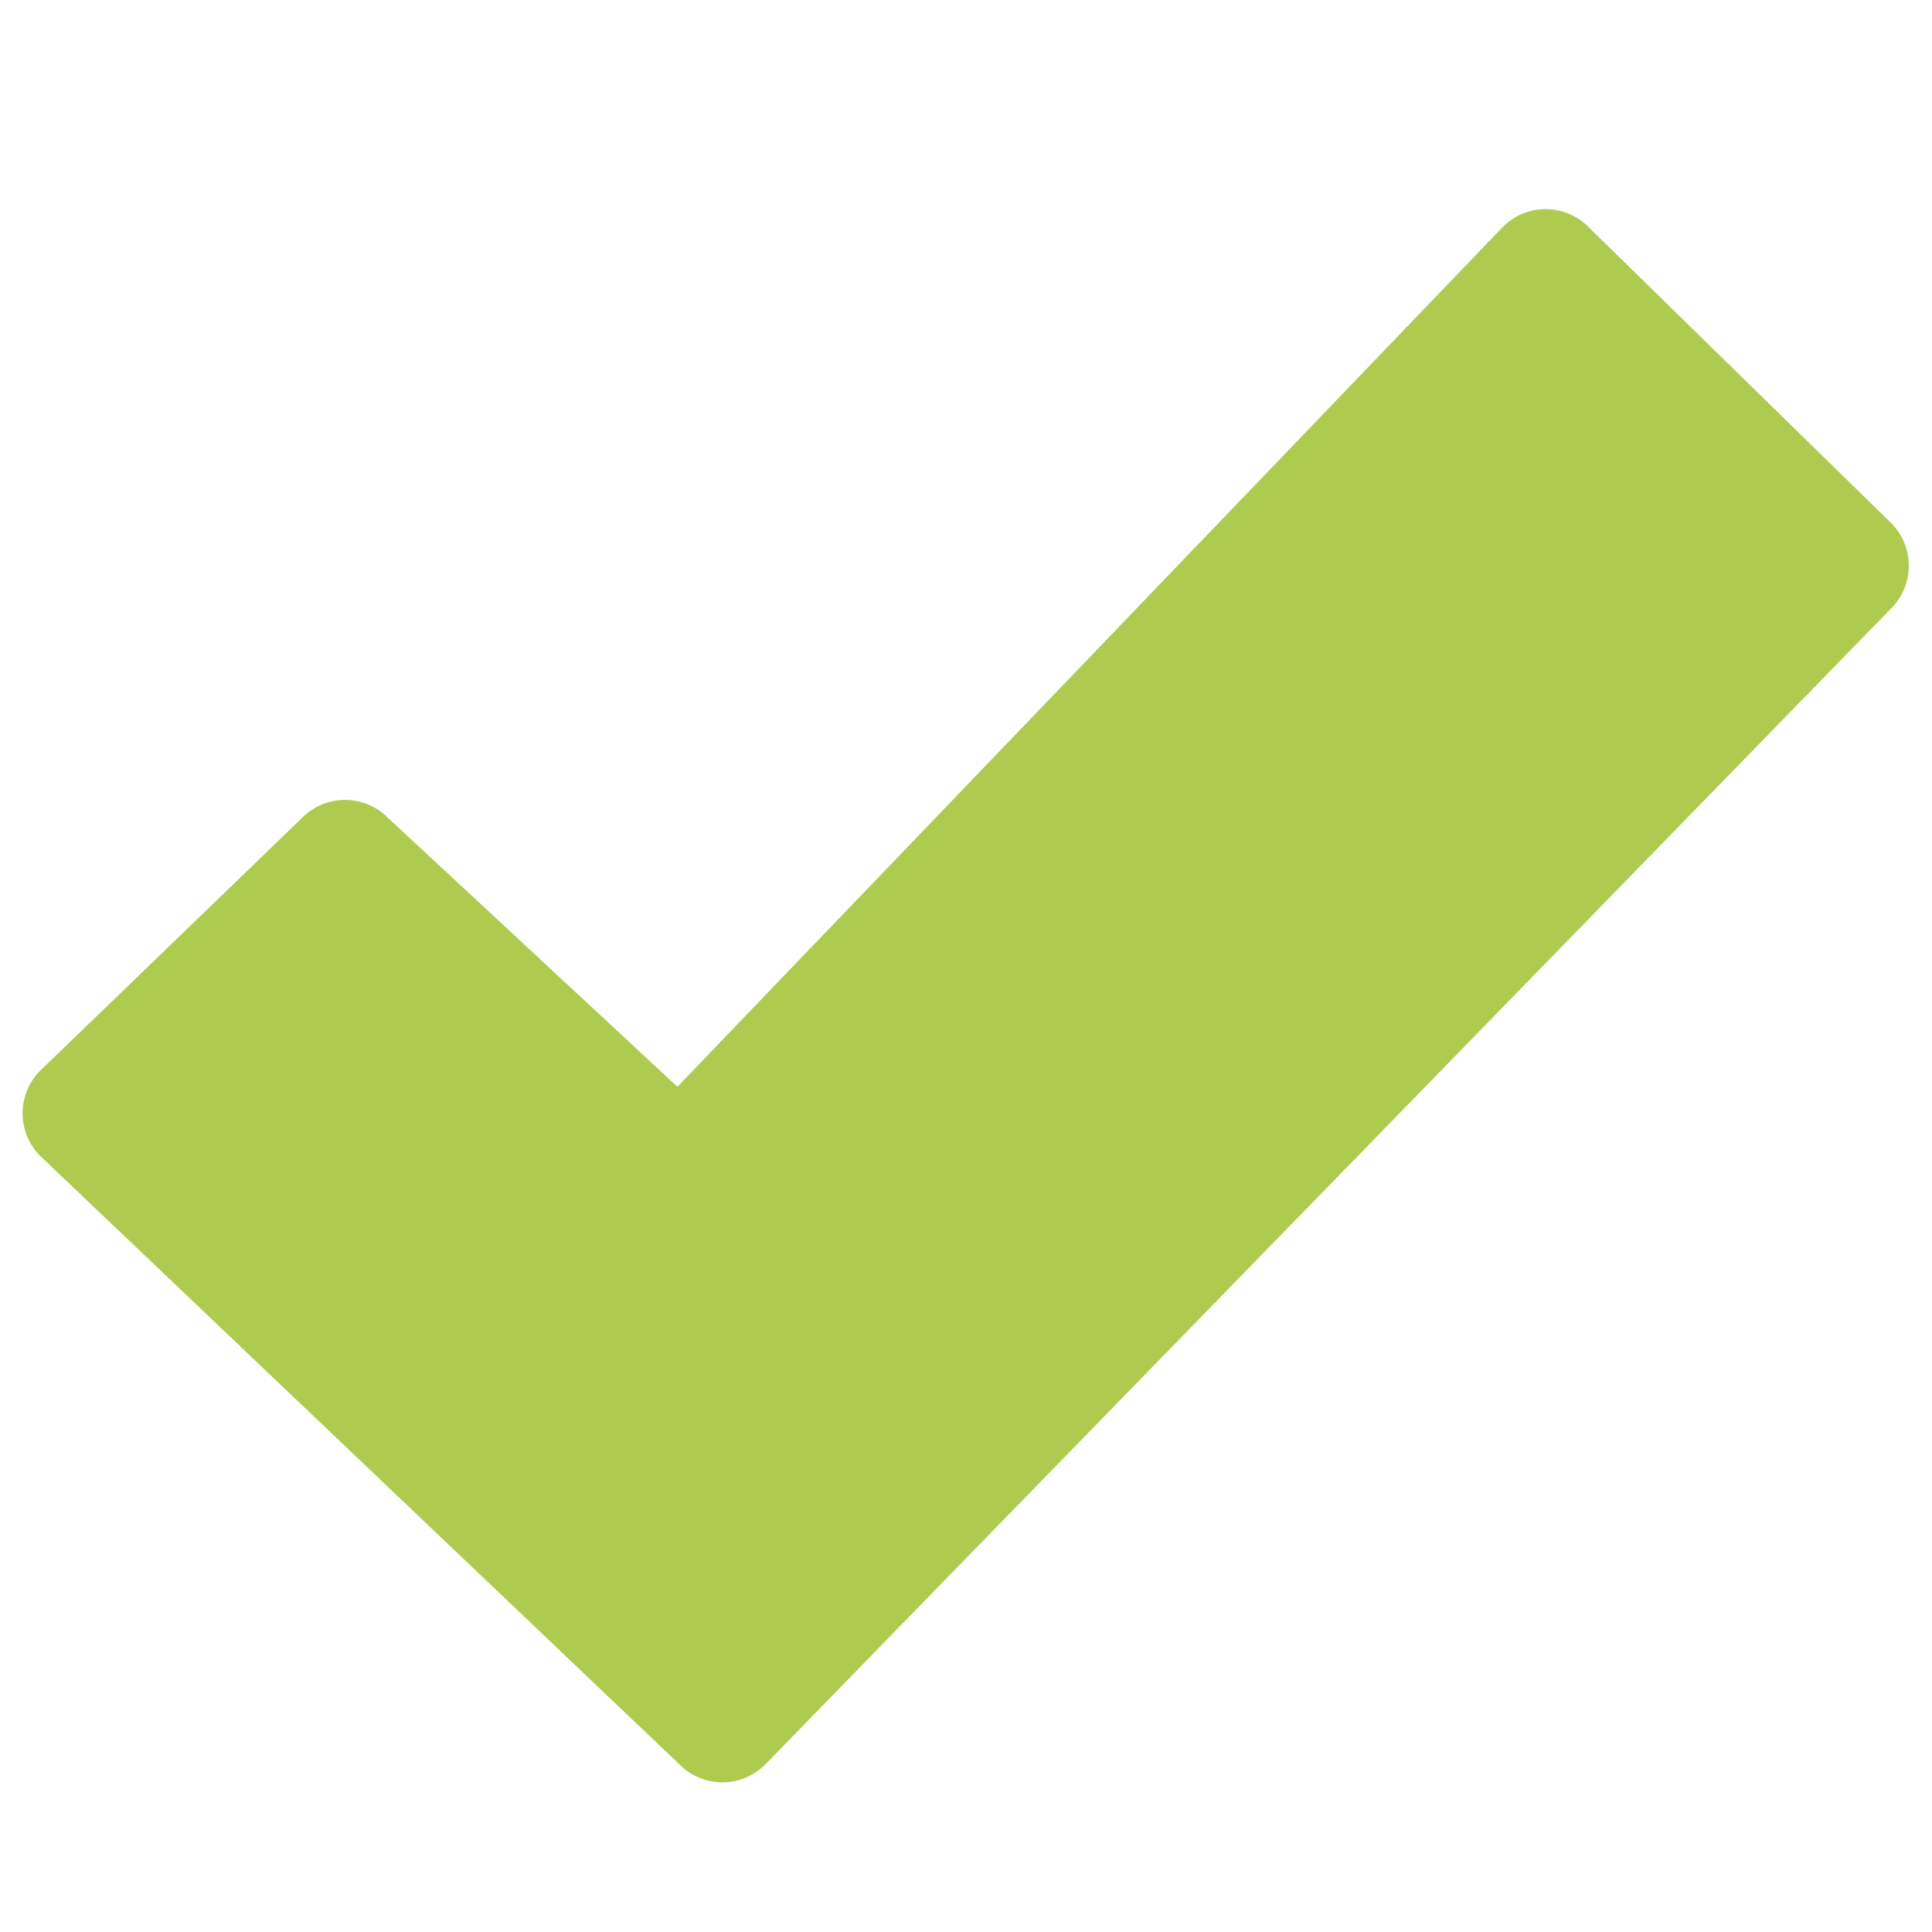<svg id="Layer_1" data-name="Layer 1" xmlns="http://www.w3.org/2000/svg" viewBox="0 0 32 32"><defs>
<style type="text/css">
    <![CDATA[
    .cls-1{fill:#AECB4F;}
    ]]>
</style>
</defs><title>check</title><path class="cls-1" d="M31.34,10.06L12.68,29.22a1,1,0,0,1-1.43,0L0.66,19.14a1,1,0,0,1,0-1.4L5,13.55a1,1,0,0,1,1.43,0L11.22,18,24.88,3.77a1,1,0,0,1,1.44,0l5,4.89A1,1,0,0,1,31.34,10.06Z"/></svg>
